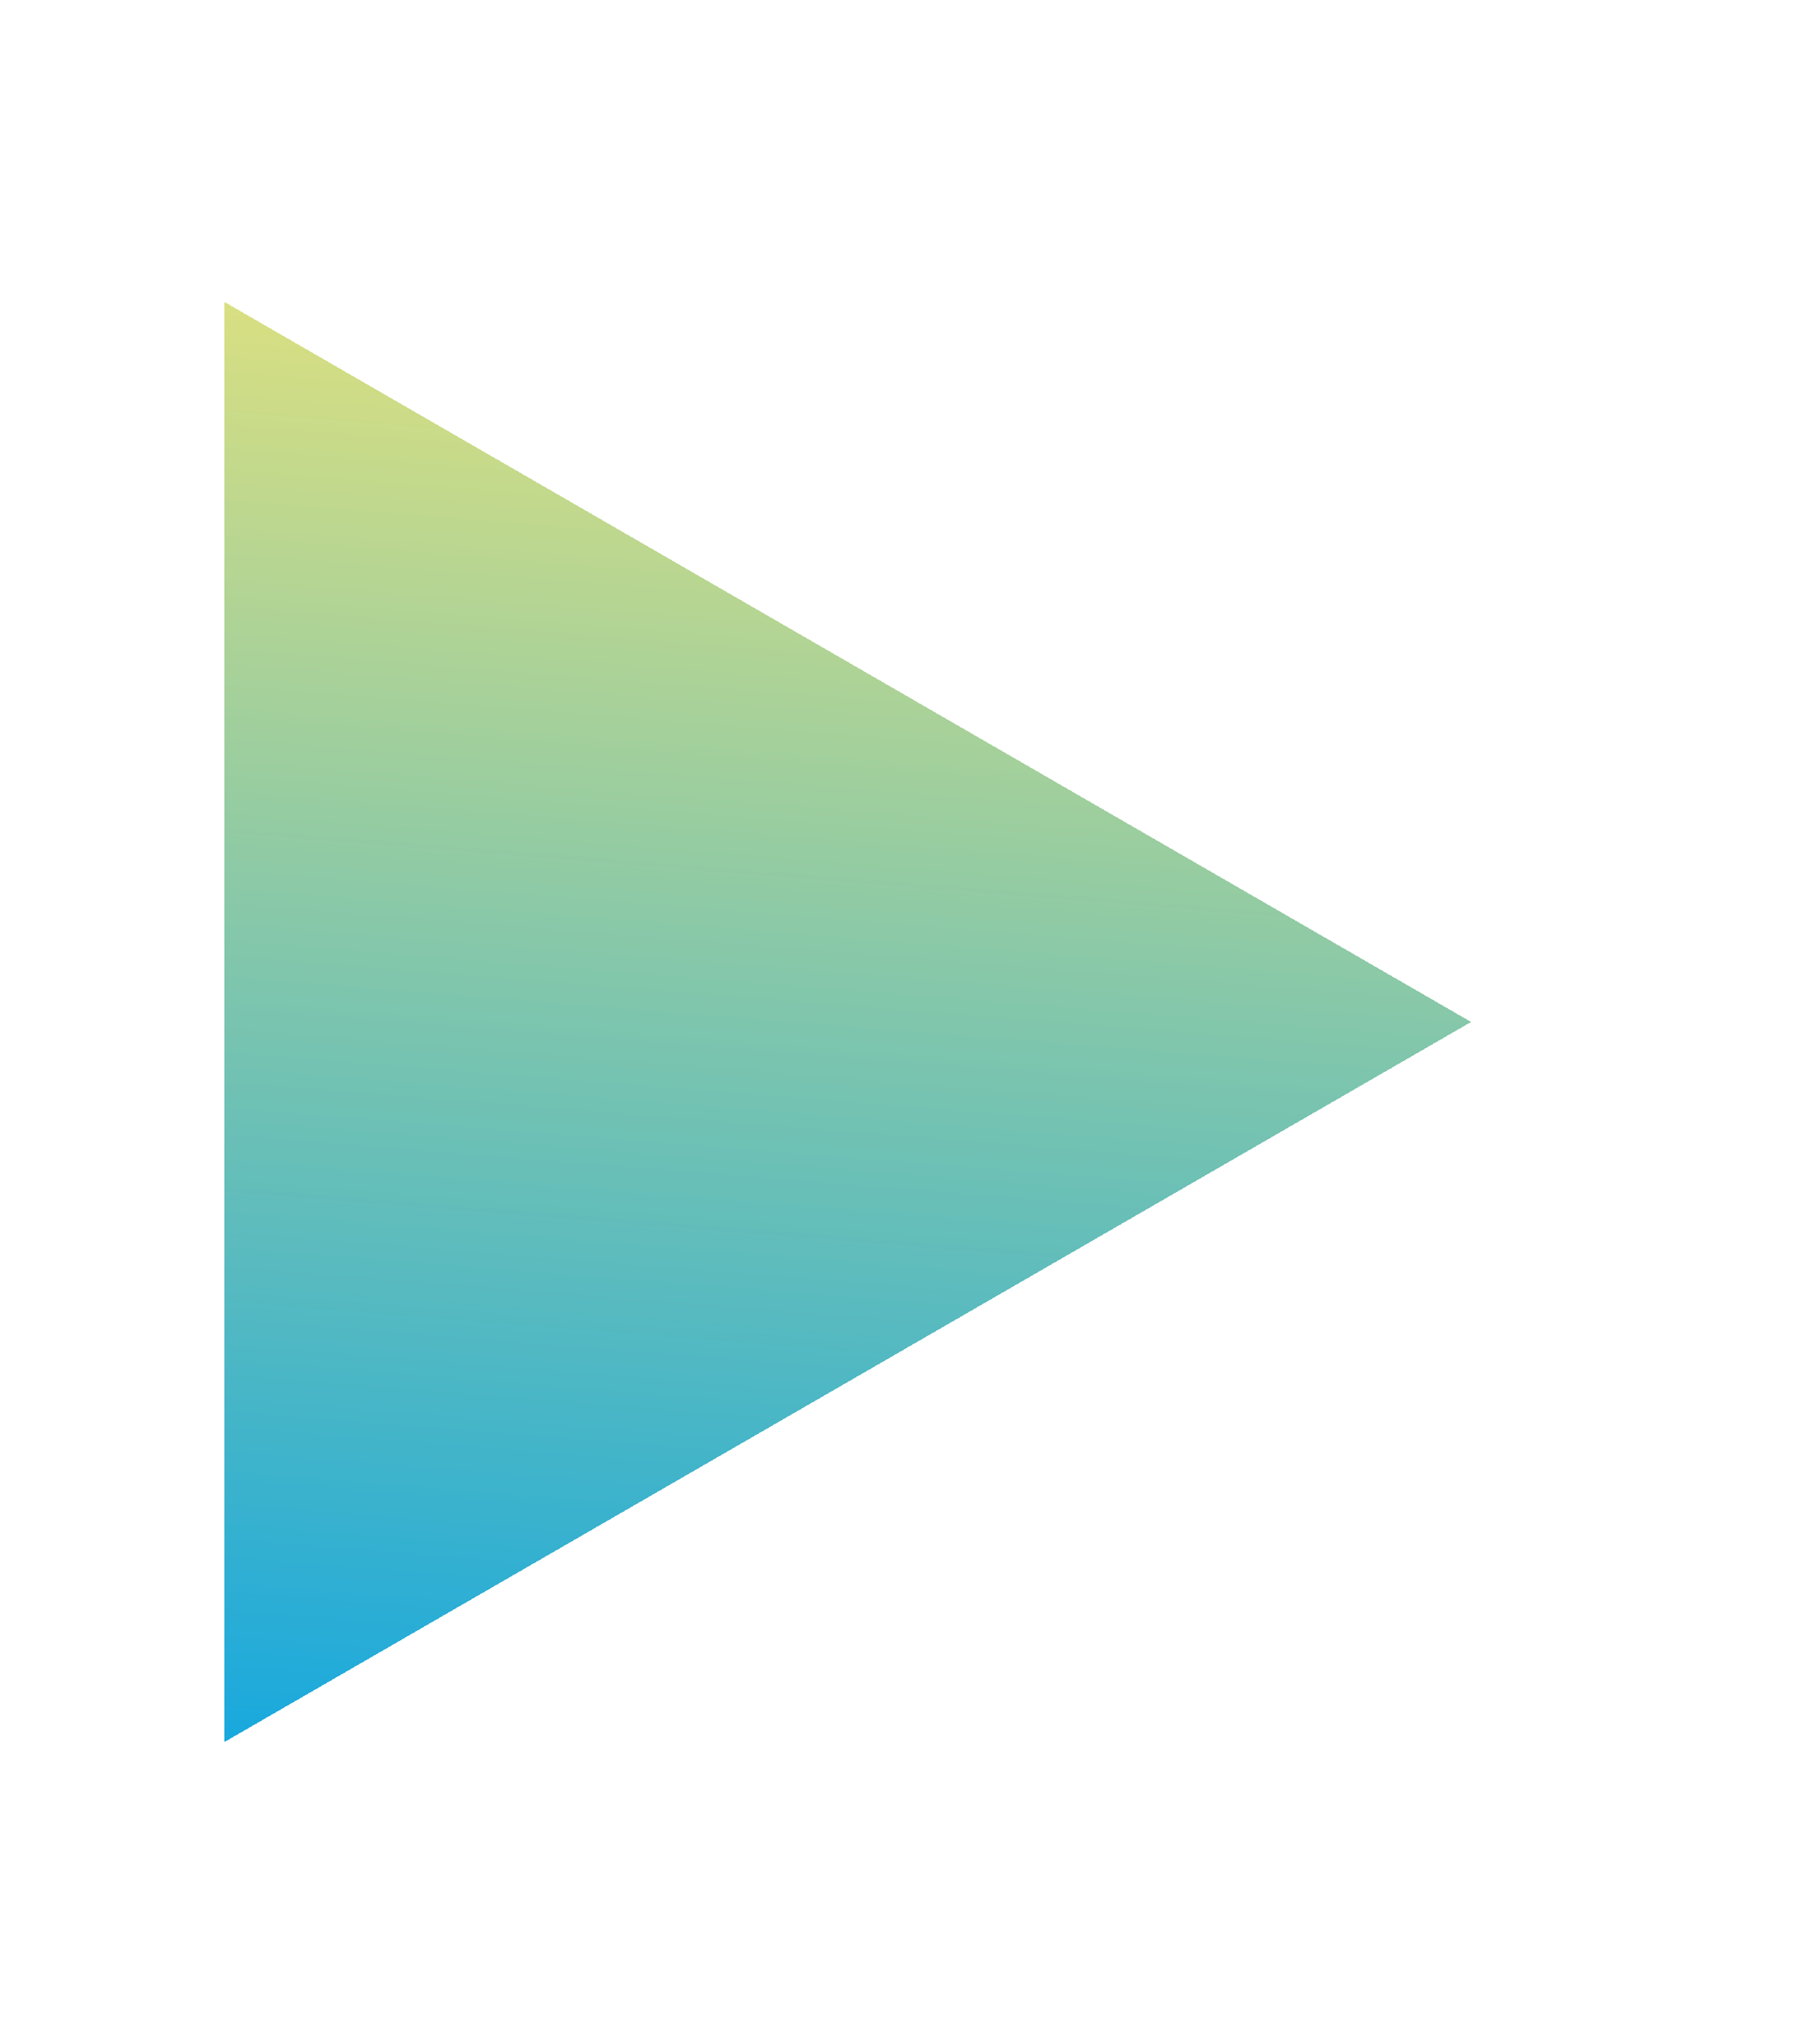 <svg width="66" height="75" viewBox="0 0 66 75" fill="none" xmlns="http://www.w3.org/2000/svg">
<g filter="url(#filter0_d_117_4)">
<path d="M54 33.5L8.25 59.914L8.25 7.086L54 33.5Z" fill="url(#paint0_linear_117_4)" shape-rendering="crispEdges"/>
<path d="M55 35.232L58 33.5L55 31.768L9.25 5.354L6.25 3.622L6.25 7.086L6.25 59.914L6.25 63.378L9.25 61.646L55 35.232Z" stroke="url(#paint1_linear_117_4)" stroke-width="4" shape-rendering="crispEdges"/>
</g>
<defs>
<filter id="filter0_d_117_4" x="0.25" y="0.158" width="65.75" height="74.684" filterUnits="userSpaceOnUse" color-interpolation-filters="sRGB">
<feFlood flood-opacity="0" result="BackgroundImageFix"/>
<feColorMatrix in="SourceAlpha" type="matrix" values="0 0 0 0 0 0 0 0 0 0 0 0 0 0 0 0 0 0 127 0" result="hardAlpha"/>
<feOffset dy="4"/>
<feGaussianBlur stdDeviation="2"/>
<feComposite in2="hardAlpha" operator="out"/>
<feColorMatrix type="matrix" values="0 0 0 0 0 0 0 0 0 0 0 0 0 0 0 0 0 0 0.25 0"/>
<feBlend mode="normal" in2="BackgroundImageFix" result="effect1_dropShadow_117_4"/>
<feBlend mode="normal" in="SourceGraphic" in2="effect1_dropShadow_117_4" result="shape"/>
</filter>
<linearGradient id="paint0_linear_117_4" x1="54" y1="3" x2="48.789" y2="68.442" gradientUnits="userSpaceOnUse">
<stop stop-color="#F5E774"/>
<stop offset="1" stop-color="#05A3E7"/>
</linearGradient>
<linearGradient id="paint1_linear_117_4" x1="54" y1="3" x2="47.798" y2="69.138" gradientUnits="userSpaceOnUse">
<stop stop-color="white" stop-opacity="0.48"/>
<stop offset="1" stop-color="white" stop-opacity="0.08"/>
</linearGradient>
</defs>
</svg>
